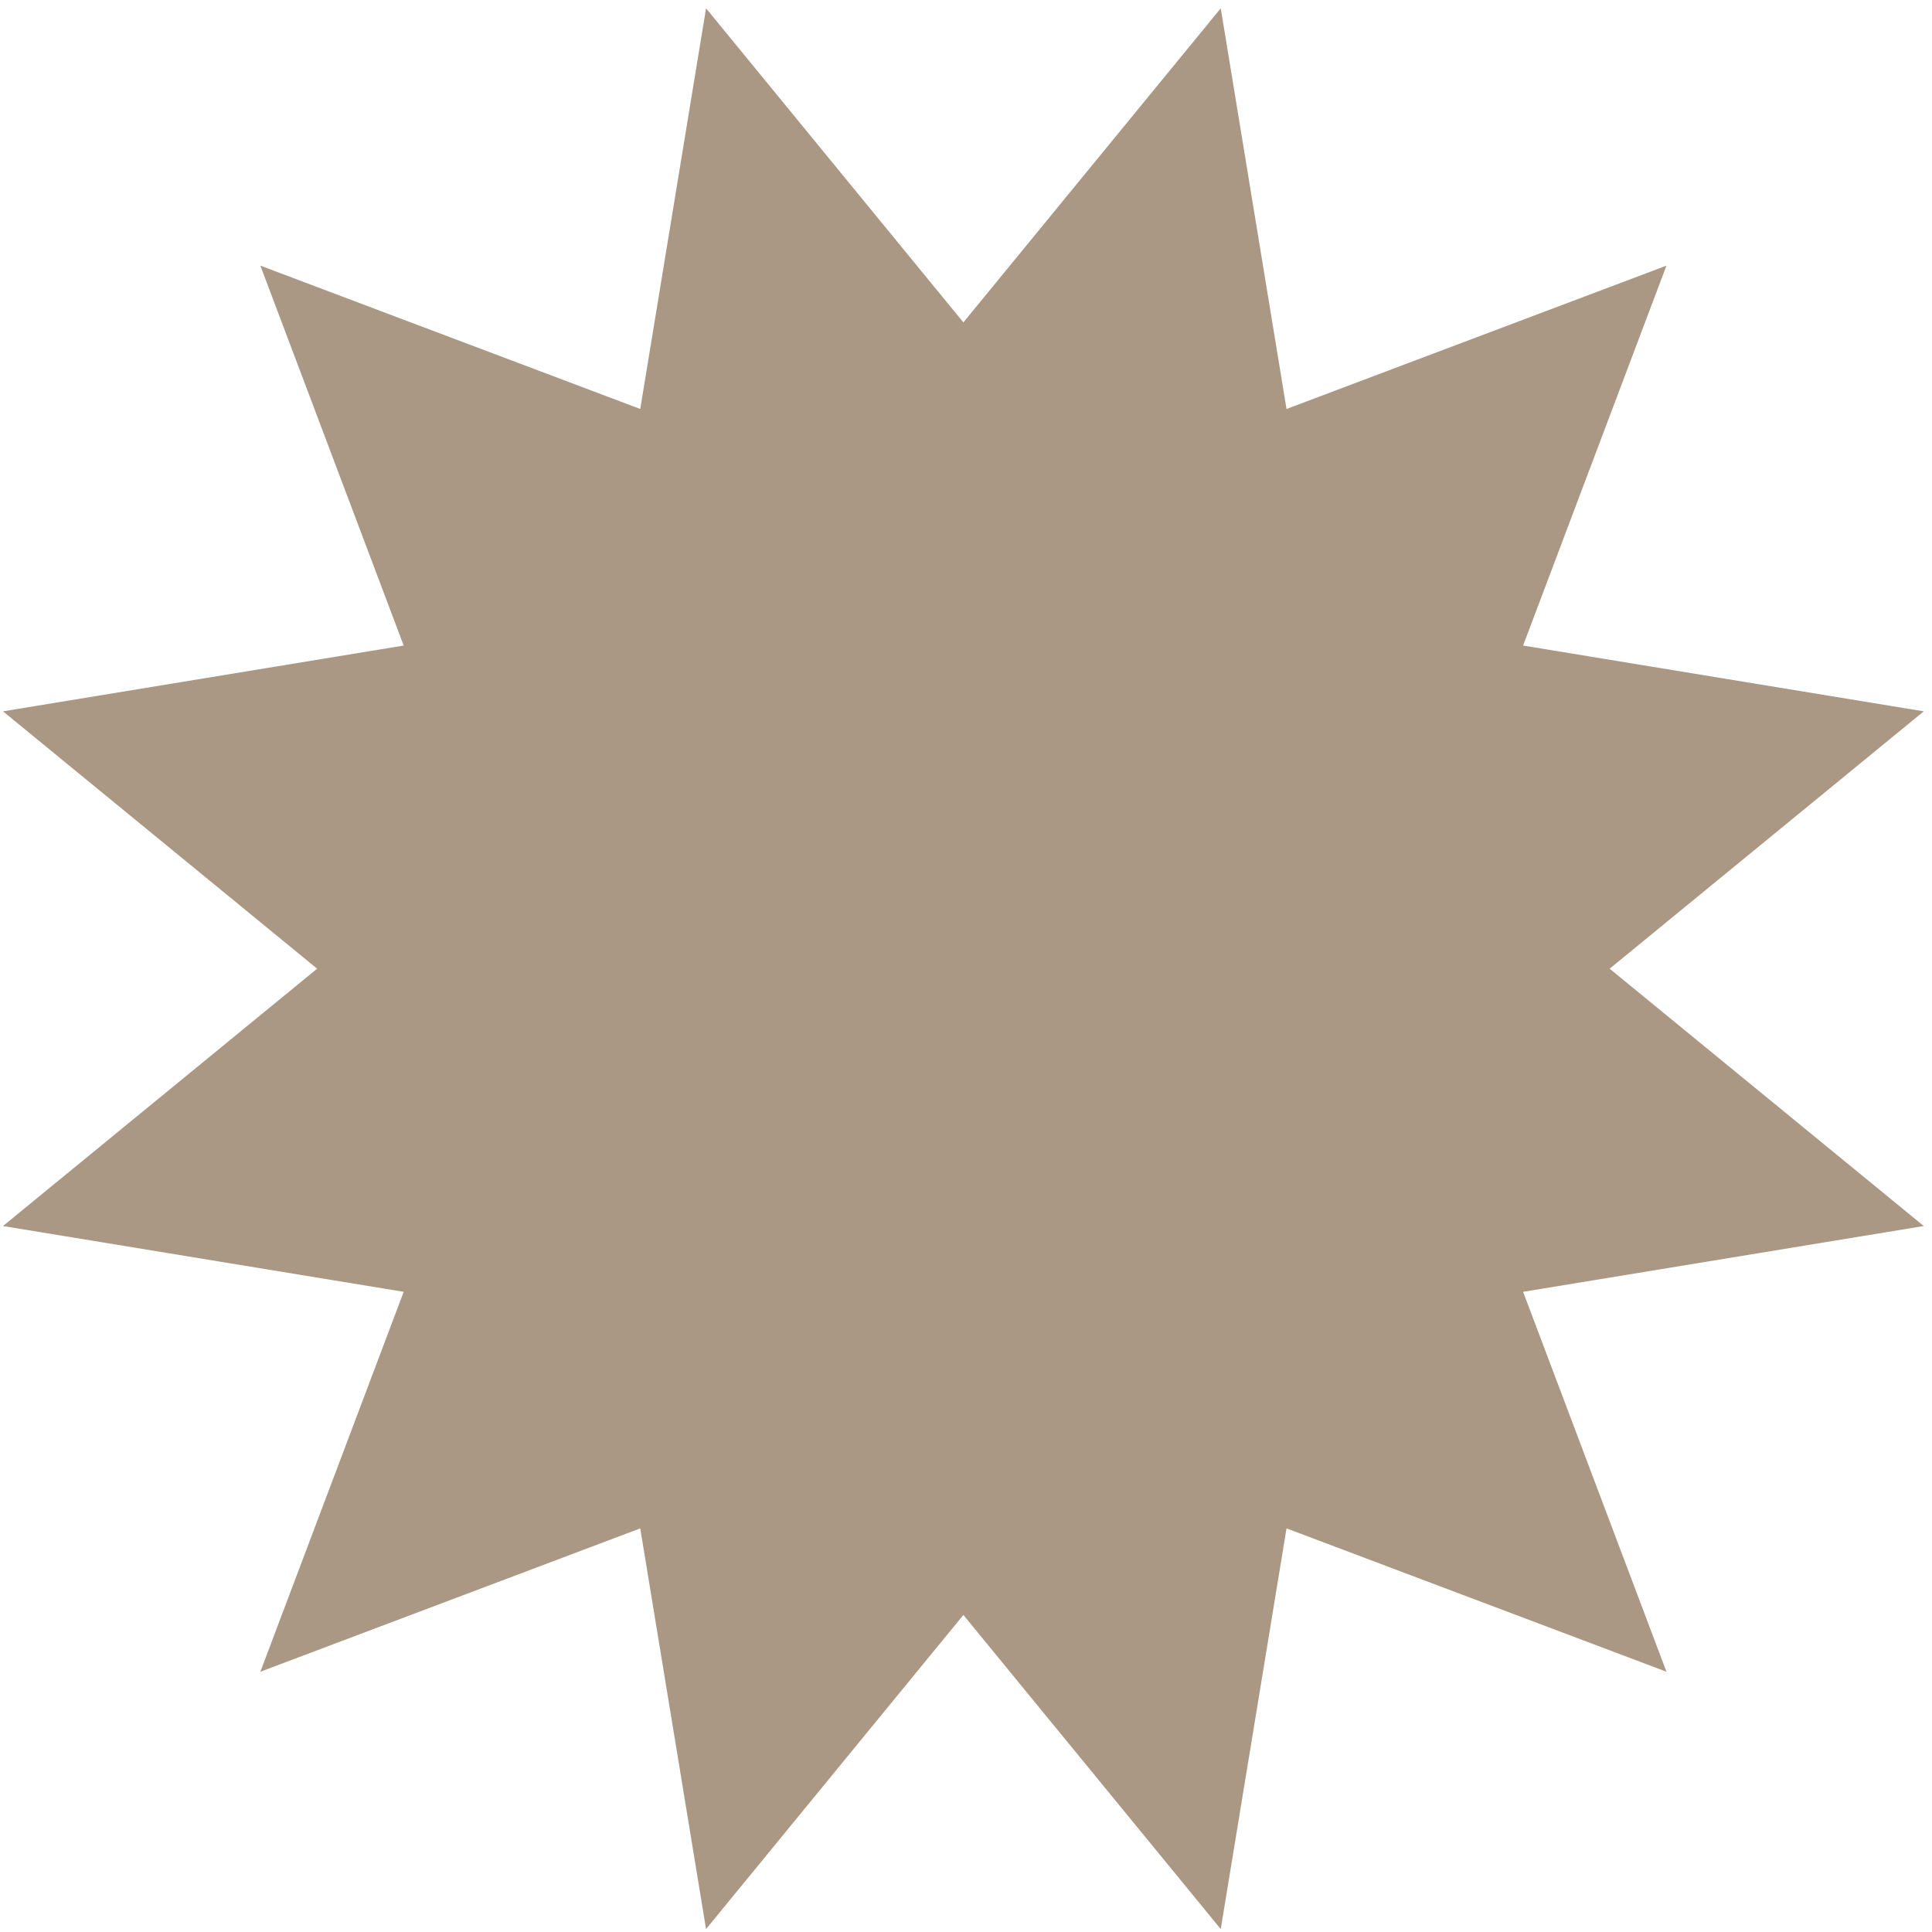 <svg width="174" height="174" viewBox="0 0 174 174" fill="none" xmlns="http://www.w3.org/2000/svg">
<path d="M86.764 29.036L109.943 0.747L115.867 36.834L150.085 23.923L137.174 58.139L173.26 64.065L144.968 87.242L173.26 110.419L137.174 116.344L150.085 150.56L115.867 137.649L109.943 173.737L86.764 145.447L63.588 173.737L57.662 137.649L23.448 150.56L36.357 116.344L0.269 110.419L28.561 87.242L0.269 64.065L36.357 58.139L23.448 23.923L57.662 36.834L63.588 0.747L86.764 29.036Z" fill="#AB9884"/>
</svg>
